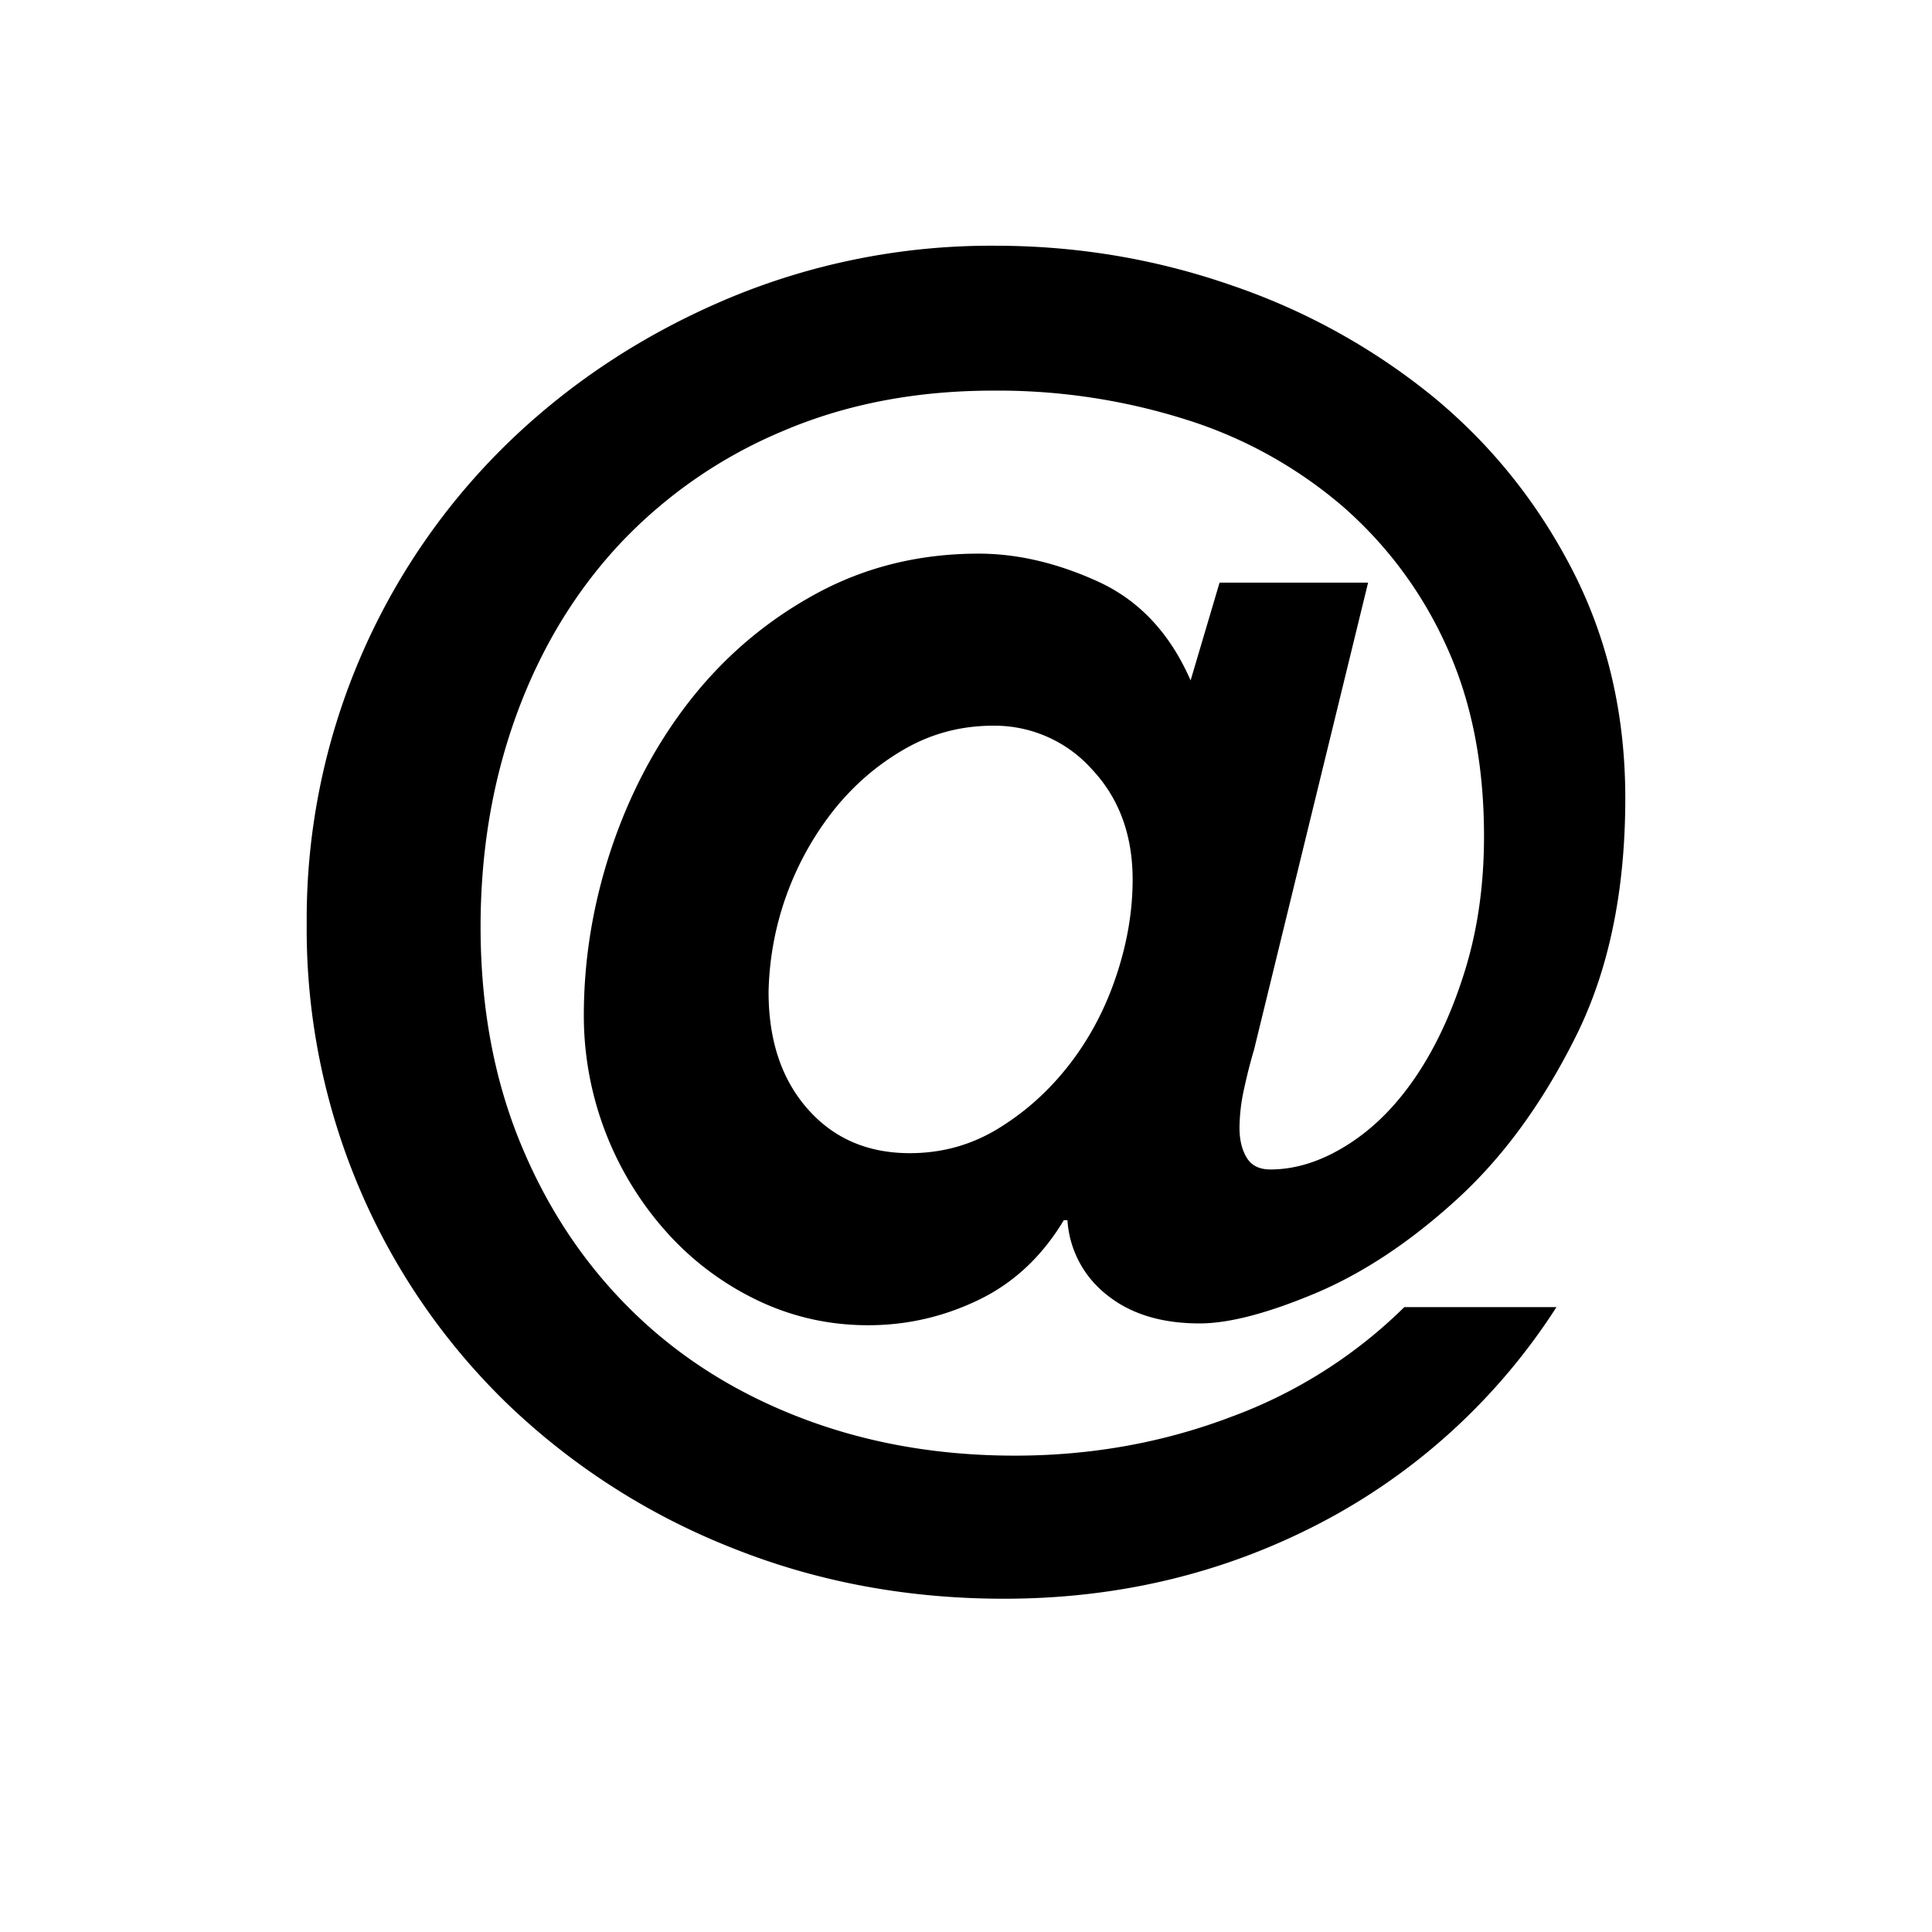 <svg xmlns="http://www.w3.org/2000/svg" viewBox="0 0 16 16">
    <path d="M10.385 8.695c-.03.1-.057.207-.082.322a1.523 1.523 0 0 0-.038.323c0 .1.02.182.06.248.04.065.105.097.195.097.21 0 .422-.067.638-.203.215-.135.404-.324.57-.57.165-.245.3-.537.405-.877.105-.34.157-.71.157-1.11 0-.6-.105-1.127-.315-1.582a3.37 3.37 0 0 0-.862-1.155 3.682 3.682 0 0 0-1.29-.713 5.165 5.165 0 0 0-1.598-.24c-.64 0-1.222.112-1.747.337a3.941 3.941 0 0 0-1.343.93c-.37.396-.655.865-.855 1.41-.2.546-.3 1.133-.3 1.763 0 .66.11 1.257.33 1.792.22.536.525.995.915 1.38.39.386.857.683 1.403.893.545.21 1.137.315 1.777.315.63 0 1.227-.107 1.793-.322a4.012 4.012 0 0 0 1.432-.908h1.26a5.157 5.157 0 0 1-1.965 1.793c-.8.415-1.67.622-2.61.622-.8 0-1.55-.14-2.25-.42a5.71 5.71 0 0 1-1.838-1.17A5.44 5.44 0 0 1 2.99 9.873a5.491 5.491 0 0 1-.45-2.228 5.495 5.495 0 0 1 1.68-3.99c.52-.5 1.125-.895 1.815-1.185a5.632 5.632 0 0 1 2.205-.435c.68 0 1.335.11 1.965.33a5.39 5.39 0 0 1 1.665.922c.48.396.865.875 1.155 1.44.29.566.435 1.193.435 1.883 0 .77-.137 1.43-.413 1.98-.275.55-.604 1-.99 1.35-.385.35-.774.607-1.17.773-.395.165-.712.247-.952.247-.32 0-.577-.08-.773-.24a.854.854 0 0 1-.322-.615h-.03c-.18.3-.415.52-.705.66s-.595.21-.915.21c-.32 0-.622-.067-.908-.202a2.4 2.4 0 0 1-.75-.556 2.688 2.688 0 0 1-.697-1.807c0-.47.077-.935.232-1.395.156-.46.375-.87.66-1.23.286-.36.63-.65 1.035-.87.406-.22.853-.33 1.343-.33.32 0 .65.077.99.232.34.156.595.428.765.818l.24-.81h1.23l-.945 3.87zm-4.02-.48c0 .4.107.722.322.967.216.246.498.368.848.368.27 0 .517-.07.742-.21.226-.14.42-.317.586-.533.165-.215.292-.457.382-.727.09-.27.135-.535.135-.795 0-.37-.112-.675-.338-.915a1.08 1.08 0 0 0-.817-.36c-.27 0-.52.067-.75.203-.23.135-.427.31-.592.524a2.511 2.511 0 0 0-.518 1.478z"/>
</svg>
